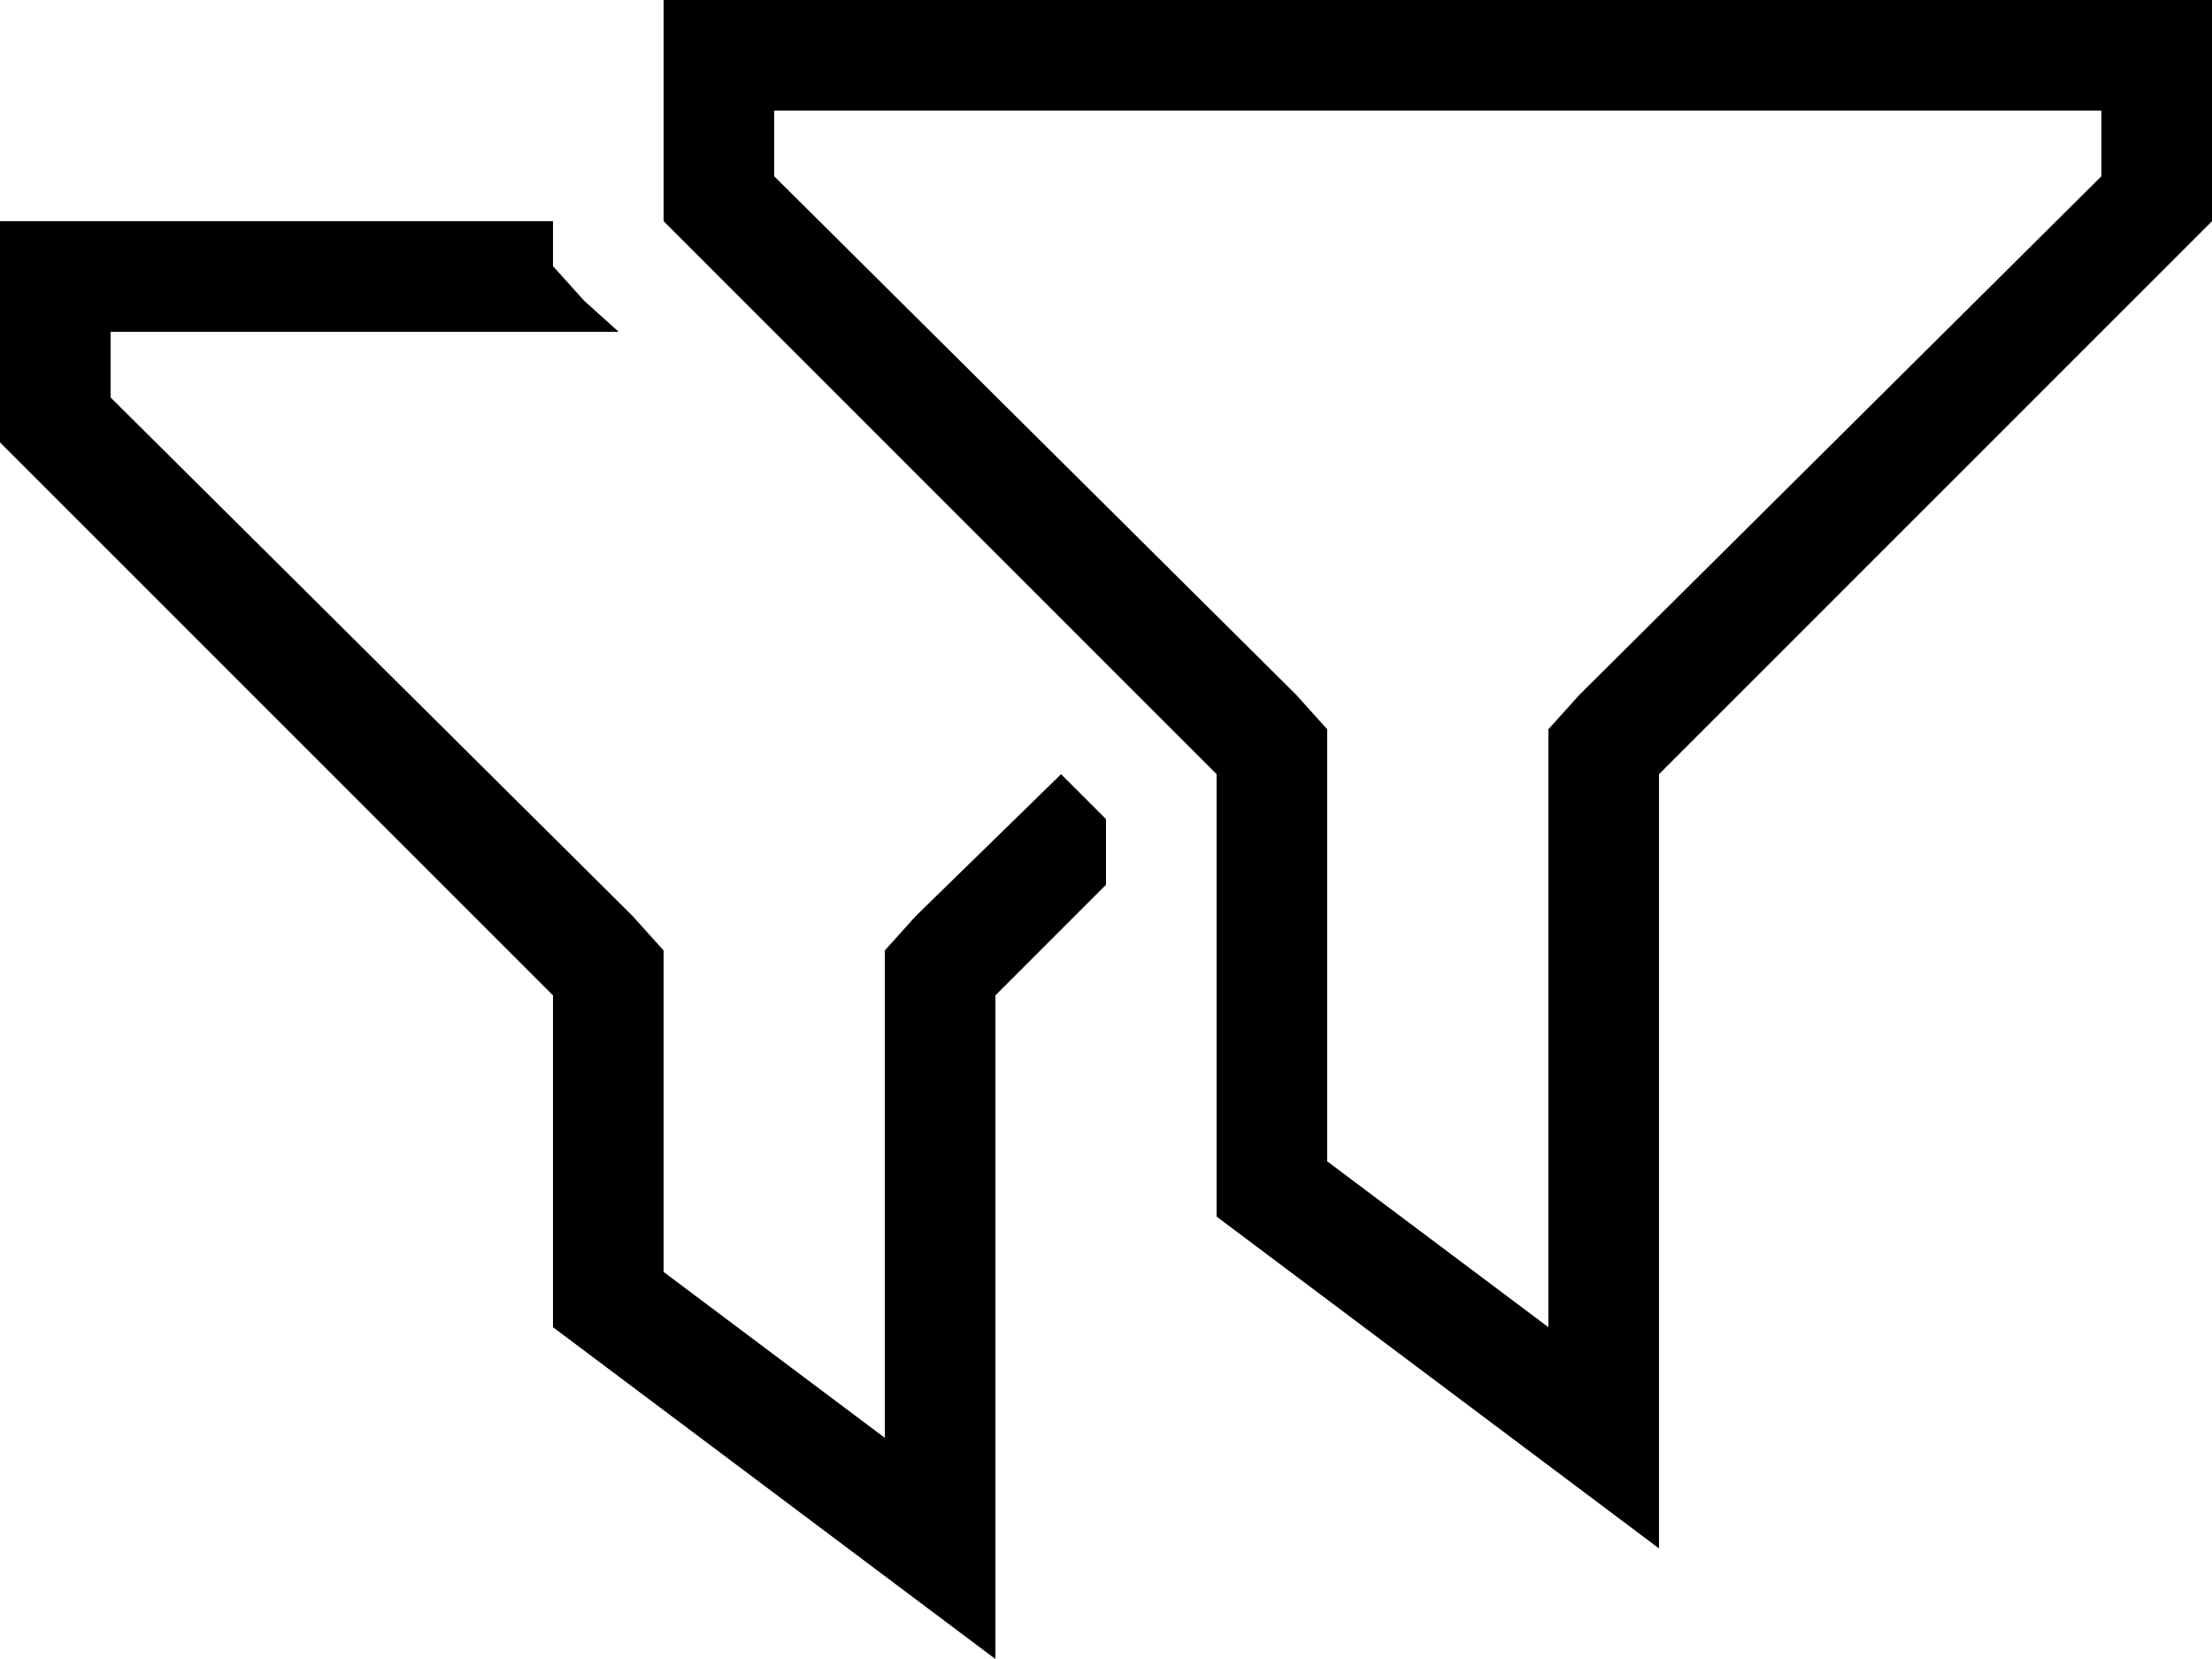 <svg viewBox="0 0 640 480">
  <path
    d="M 384 224 L 384 336 L 448 384 L 448 224 L 448 211 L 457 201 L 608 51 L 608 32 L 224 32 L 224 51 L 375 201 L 384 211 L 384 224 L 384 224 Z M 352 224 L 192 64 L 192 32 L 192 0 L 224 0 L 608 0 L 640 0 L 640 32 L 640 64 L 480 224 L 480 408 L 480 448 L 448 424 L 352 352 L 352 224 L 352 224 Z M 32 64 L 160 64 L 160 77 L 169 87 L 179 96 L 32 96 L 32 115 L 183 265 L 192 275 L 192 288 L 192 368 L 256 416 L 256 288 L 256 275 L 265 265 L 307 224 L 320 237 L 320 256 L 288 288 L 288 440 L 288 480 L 256 456 L 160 384 L 160 288 L 0 128 L 0 96 L 0 64 L 32 64 L 32 64 Z"
  />
</svg>